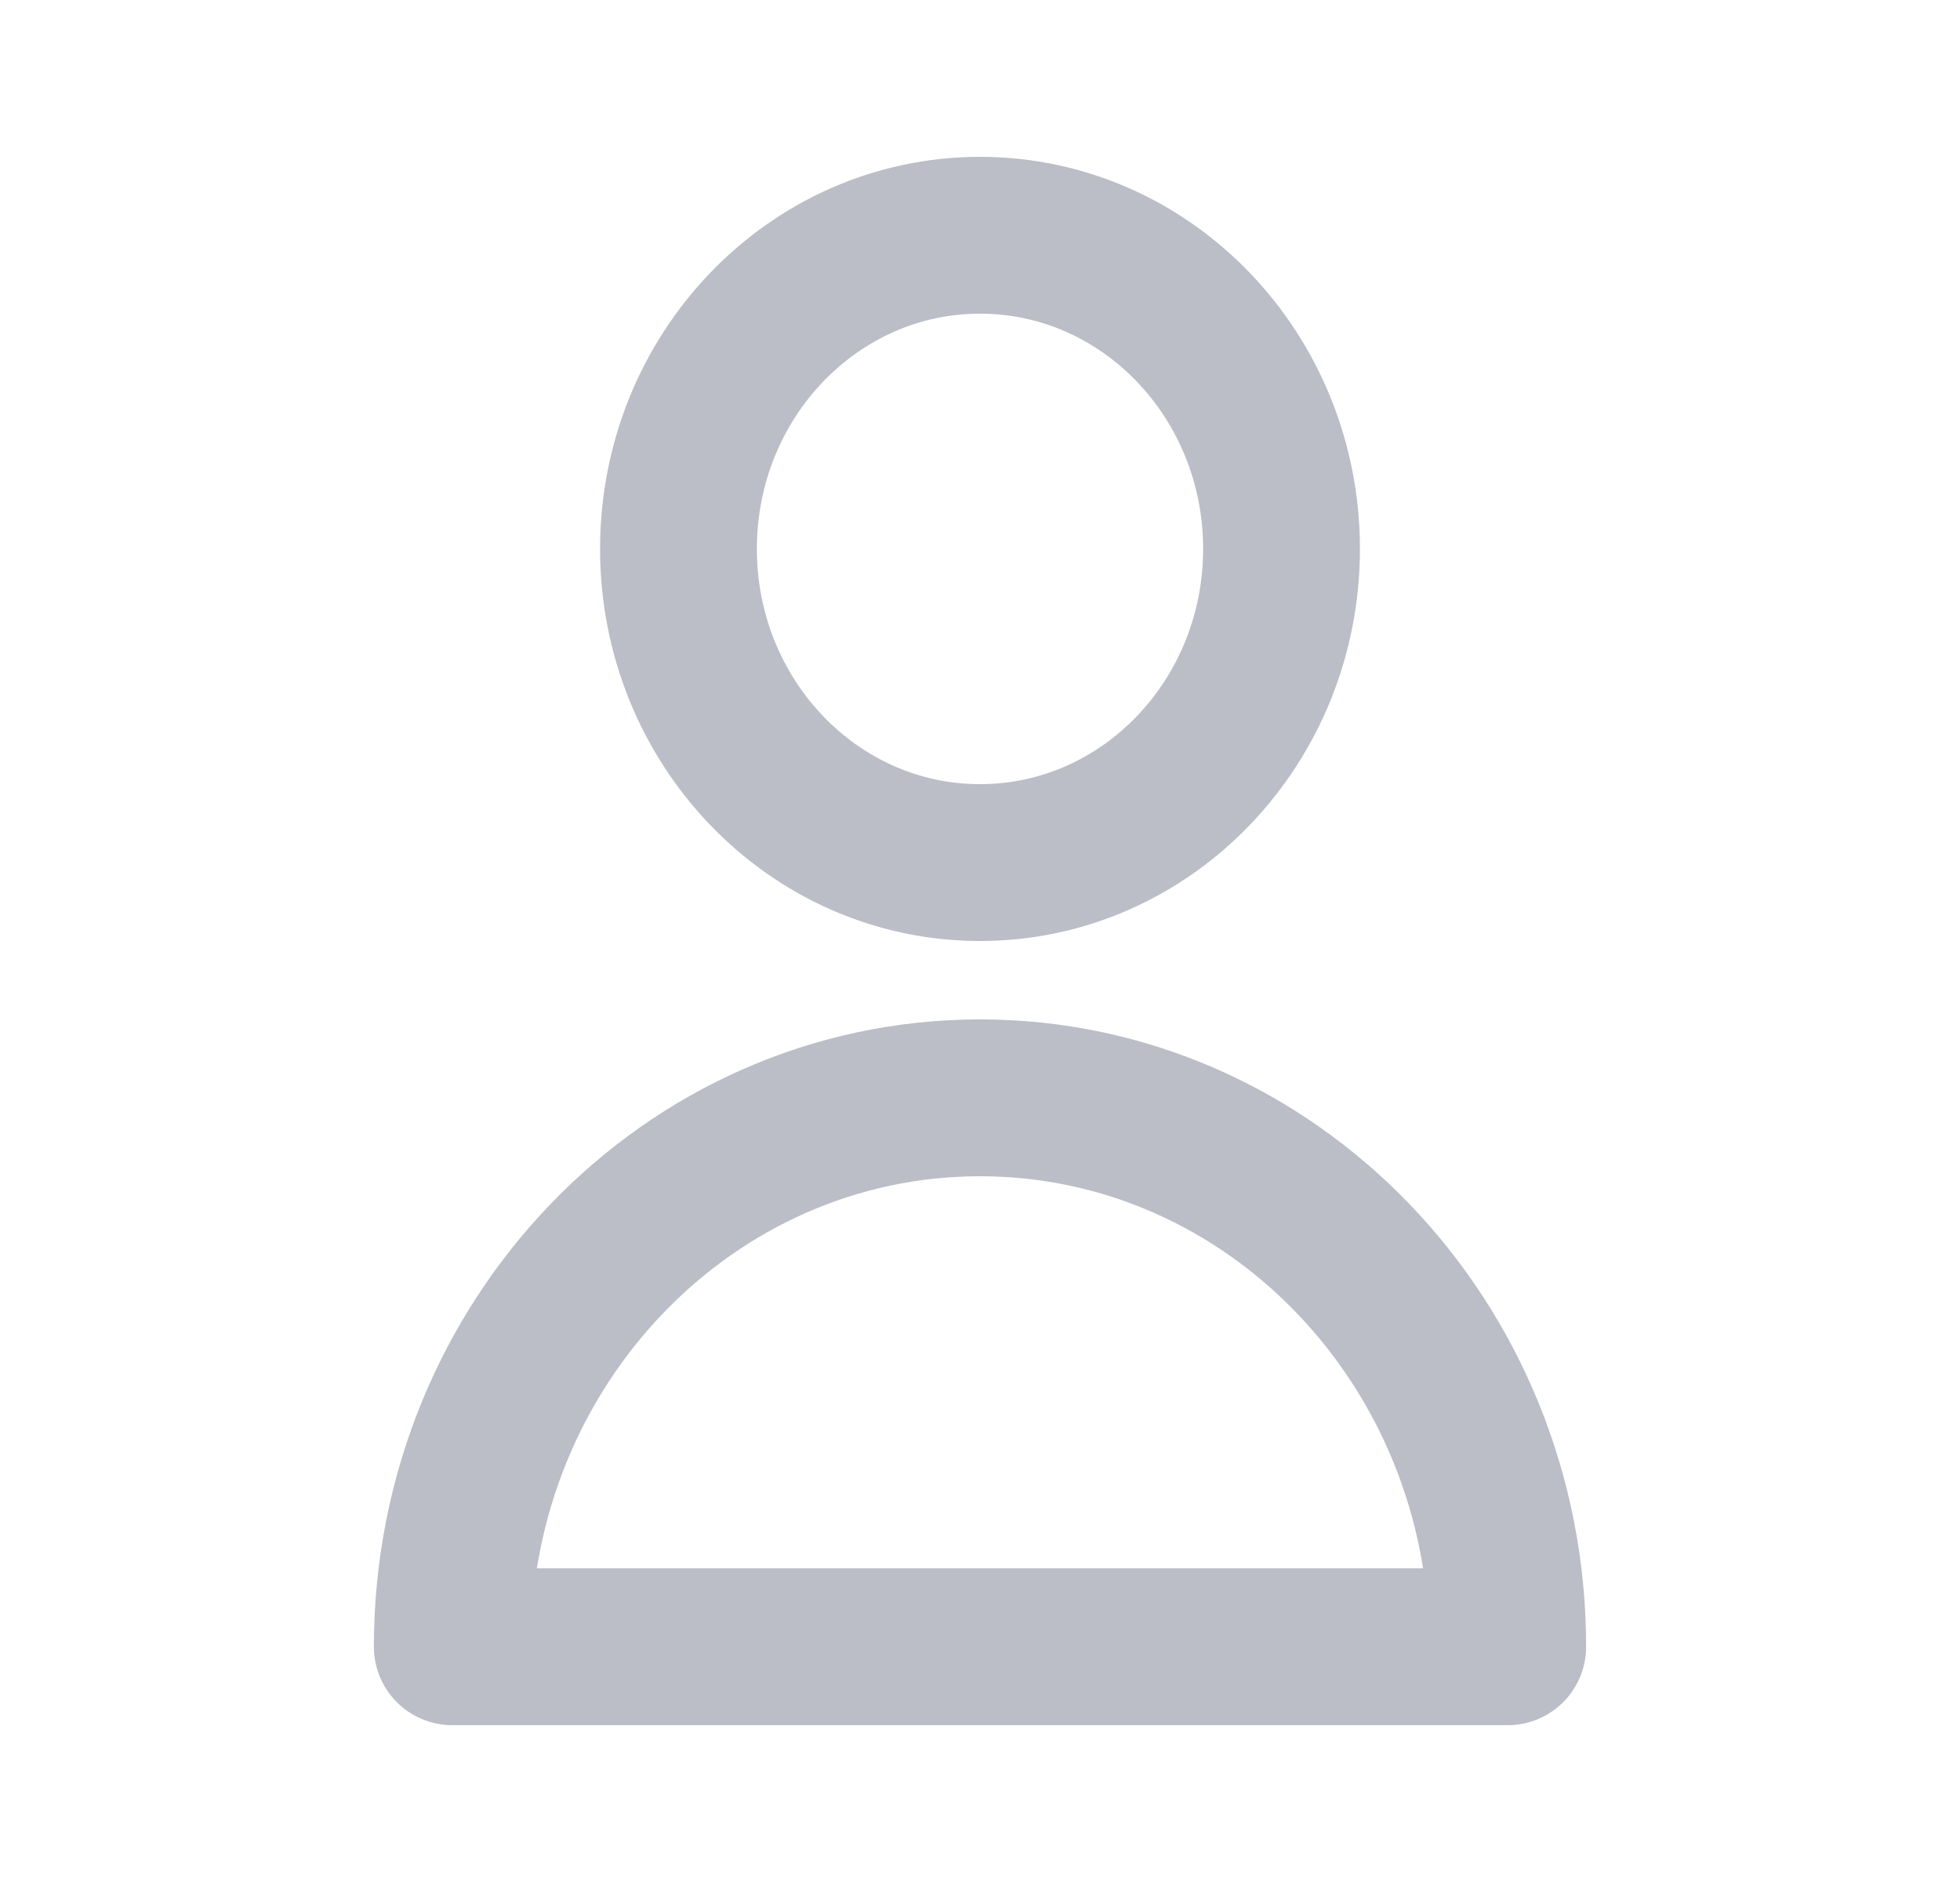 <svg width="25" height="24" viewBox="0 0 25 24" fill="none" xmlns="http://www.w3.org/2000/svg">
<path fill-rule="evenodd" clip-rule="evenodd" d="M16.346 7C16.346 9.209 14.624 11 12.5 11C10.376 11 8.654 9.209 8.654 7C8.654 4.791 10.376 3 12.5 3C14.624 3 16.346 4.791 16.346 7Z" stroke="#1D2445" stroke-opacity="0.3" stroke-width="2" stroke-linecap="round" stroke-linejoin="round"/>
<path fill-rule="evenodd" clip-rule="evenodd" d="M12.5 14C8.783 14 5.769 17.134 5.769 21H19.231C19.231 17.134 16.217 14 12.5 14Z" stroke="#1D2445" stroke-opacity="0.3" stroke-width="2" stroke-linecap="round" stroke-linejoin="round"/>
</svg>
